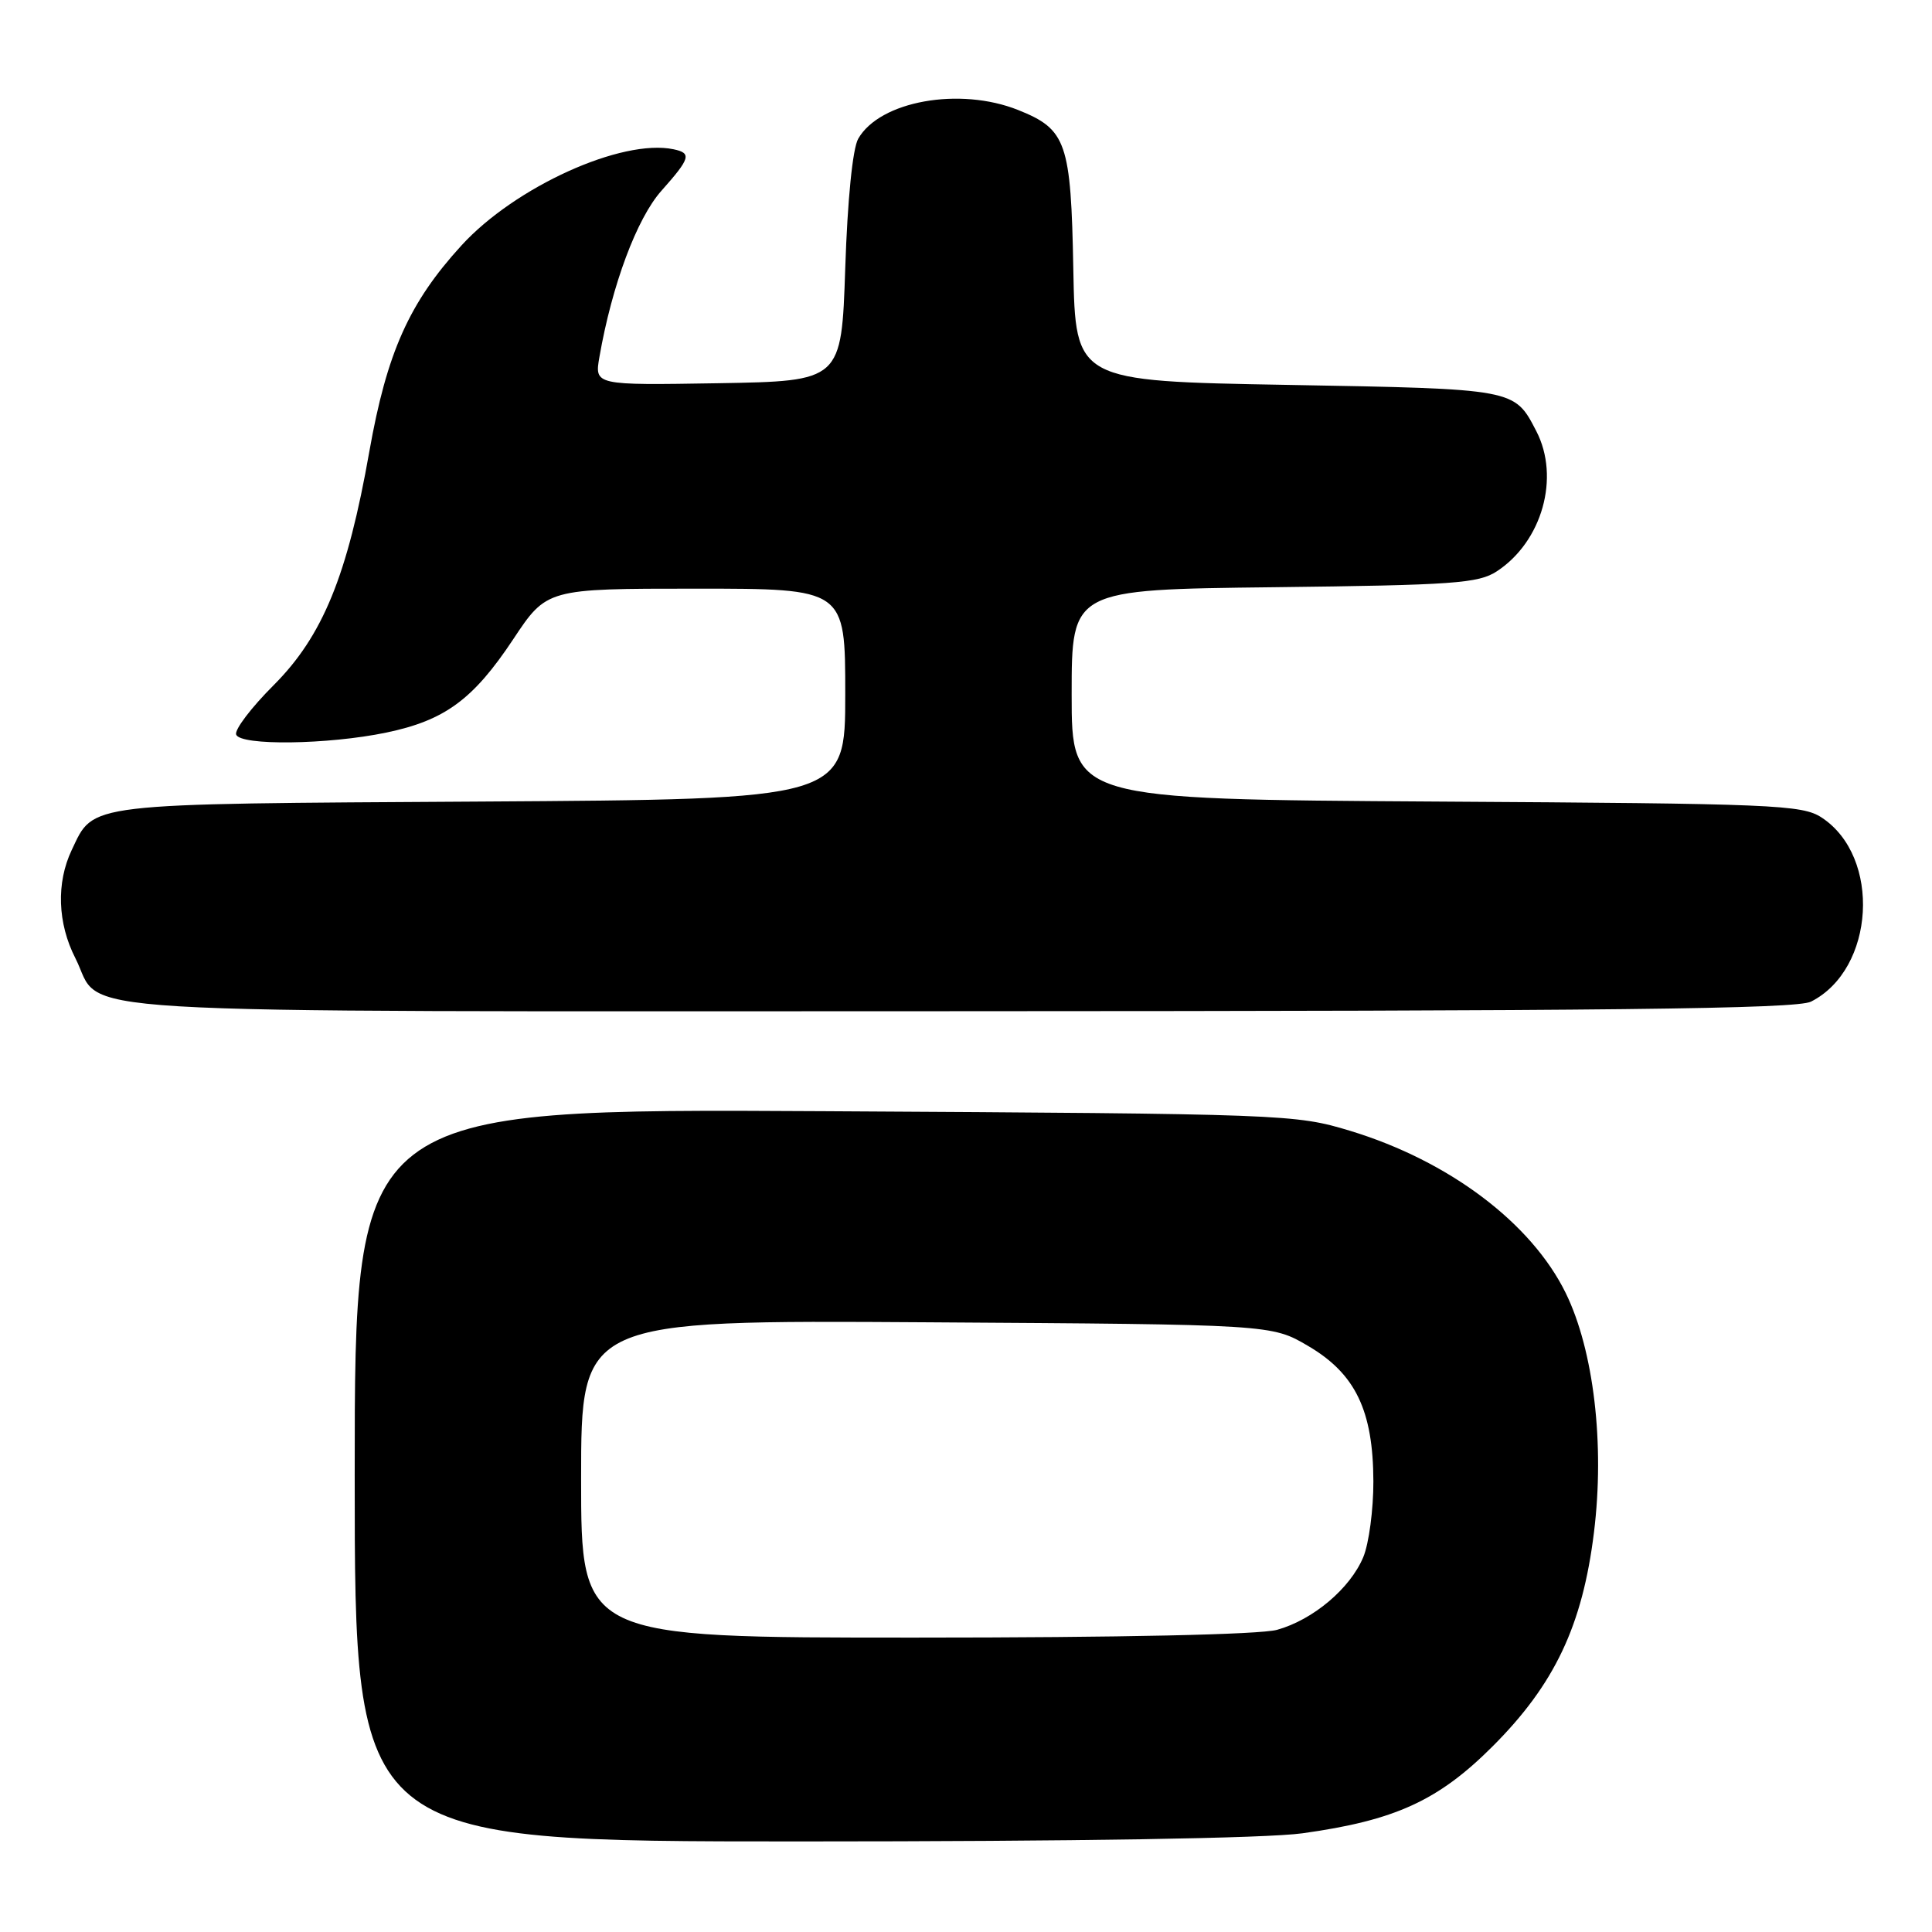 <?xml version="1.0" encoding="UTF-8" standalone="no"?>
<!DOCTYPE svg PUBLIC "-//W3C//DTD SVG 1.1//EN" "http://www.w3.org/Graphics/SVG/1.1/DTD/svg11.dtd" >
<svg xmlns="http://www.w3.org/2000/svg" xmlns:xlink="http://www.w3.org/1999/xlink" version="1.1" viewBox="0 0 256 256">
 <g >
 <path fill="currentColor"
d=" M 172.59 242.92 C 184.84 241.22 190.58 238.60 197.77 231.41 C 205.99 223.20 209.69 215.39 211.21 203.04 C 212.65 191.36 211.18 178.93 207.47 171.34 C 202.91 162.04 191.99 153.82 178.90 149.84 C 171.63 147.64 170.40 147.59 109.25 147.24 C 47.00 146.89 47.00 146.89 47.00 195.44 C 47.00 244.00 47.00 244.00 105.93 244.00 C 142.54 244.00 167.79 243.59 172.59 242.92 Z  M 239.97 132.72 C 248.45 128.43 249.31 113.53 241.38 108.33 C 238.79 106.63 235.10 106.48 190.30 106.21 C 142.00 105.91 142.00 105.91 142.00 92.01 C 142.00 78.12 142.00 78.12 168.80 77.81 C 192.62 77.53 195.90 77.30 198.34 75.70 C 204.35 71.76 206.74 63.26 203.57 57.13 C 200.65 51.50 200.89 51.54 170.60 51.00 C 142.50 50.50 142.50 50.50 142.22 35.67 C 141.91 18.86 141.32 17.14 134.92 14.58 C 127.17 11.48 116.58 13.38 113.72 18.38 C 112.98 19.66 112.30 26.47 112.00 35.50 C 111.50 50.50 111.50 50.50 95.13 50.78 C 78.77 51.05 78.77 51.05 79.43 47.28 C 81.09 37.76 84.39 28.93 87.64 25.28 C 91.48 20.96 91.68 20.29 89.25 19.78 C 82.40 18.34 68.24 24.76 61.15 32.52 C 54.21 40.11 51.26 46.73 48.94 59.82 C 46.04 76.28 42.76 84.29 36.25 90.80 C 33.30 93.75 31.07 96.68 31.29 97.33 C 31.82 98.83 43.45 98.68 51.19 97.07 C 58.93 95.46 62.70 92.69 67.98 84.74 C 72.45 78.00 72.45 78.00 92.23 78.00 C 112.00 78.00 112.00 78.00 112.00 91.96 C 112.00 105.91 112.00 105.91 63.75 106.21 C 10.80 106.53 12.50 106.33 9.50 112.64 C 7.44 116.98 7.62 122.34 9.99 126.97 C 13.88 134.60 3.84 134.00 126.97 133.99 C 213.38 133.97 238.04 133.70 239.97 132.72 Z  M 77.00 195.96 C 77.00 174.92 77.00 174.92 122.75 175.21 C 168.50 175.50 168.50 175.50 173.34 178.35 C 179.60 182.02 181.95 186.90 181.98 196.28 C 181.99 200.01 181.39 204.53 180.64 206.33 C 178.90 210.49 173.99 214.63 169.22 215.96 C 166.92 216.59 148.60 216.99 121.25 216.99 C 77.00 217.00 77.00 217.00 77.00 195.96 Z "/>
</g>
</svg>